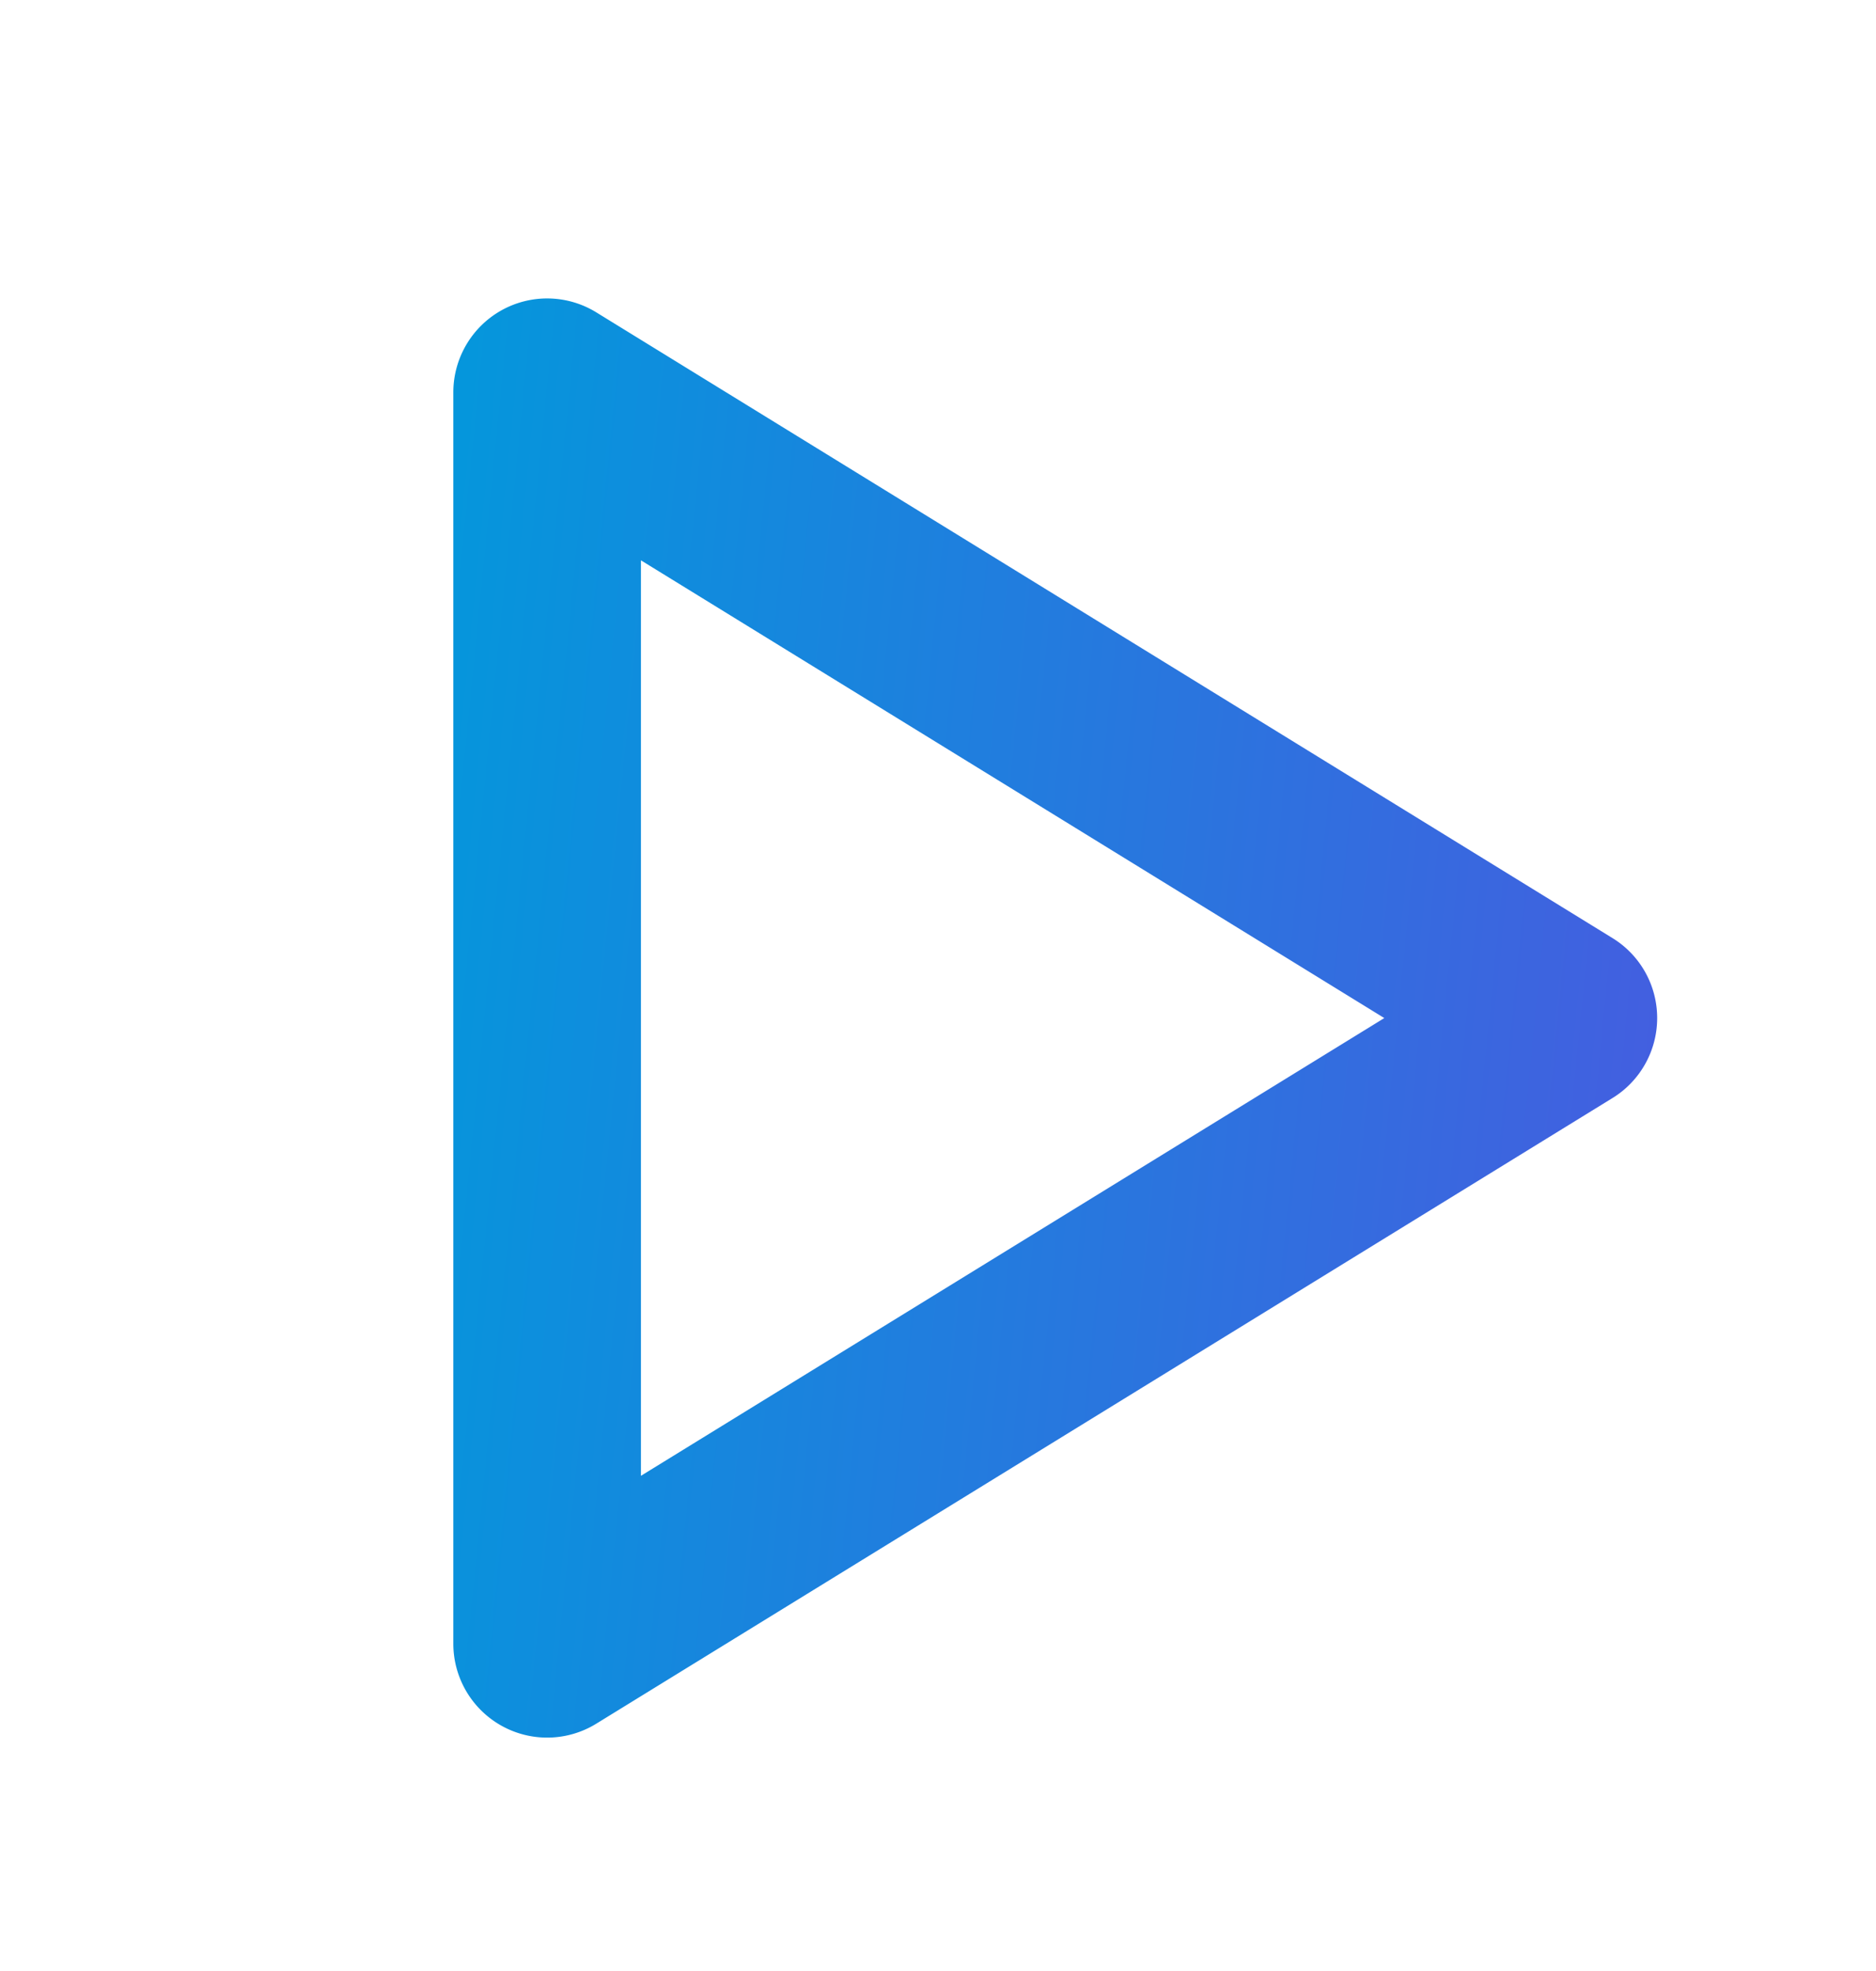 <svg width="20" height="21" fill="none" xmlns="http://www.w3.org/2000/svg"><path fill-rule="evenodd" clip-rule="evenodd" d="M5.345 3.307a1 1 0 0 1 1.012.021L17.191 9.995c.296.182.476.504.476.852 0 .347-.18.67-.476.852L6.357 18.365c-.309.19-.696.198-1.012.021-.316-.177-.512-.511-.512-.873V4.18c0-.362.196-.696.512-.873Zm1.488 2.663v9.754l7.925-4.877-7.925-4.877Z" fill="url(#a)"/><defs><linearGradient id="a" x1="4.833" y1="3.18" x2="19.052" y2="4.595" gradientUnits="userSpaceOnUse"><stop stop-color="#0497DC"/><stop offset="1" stop-color="#465CE0"/></linearGradient></defs></svg>